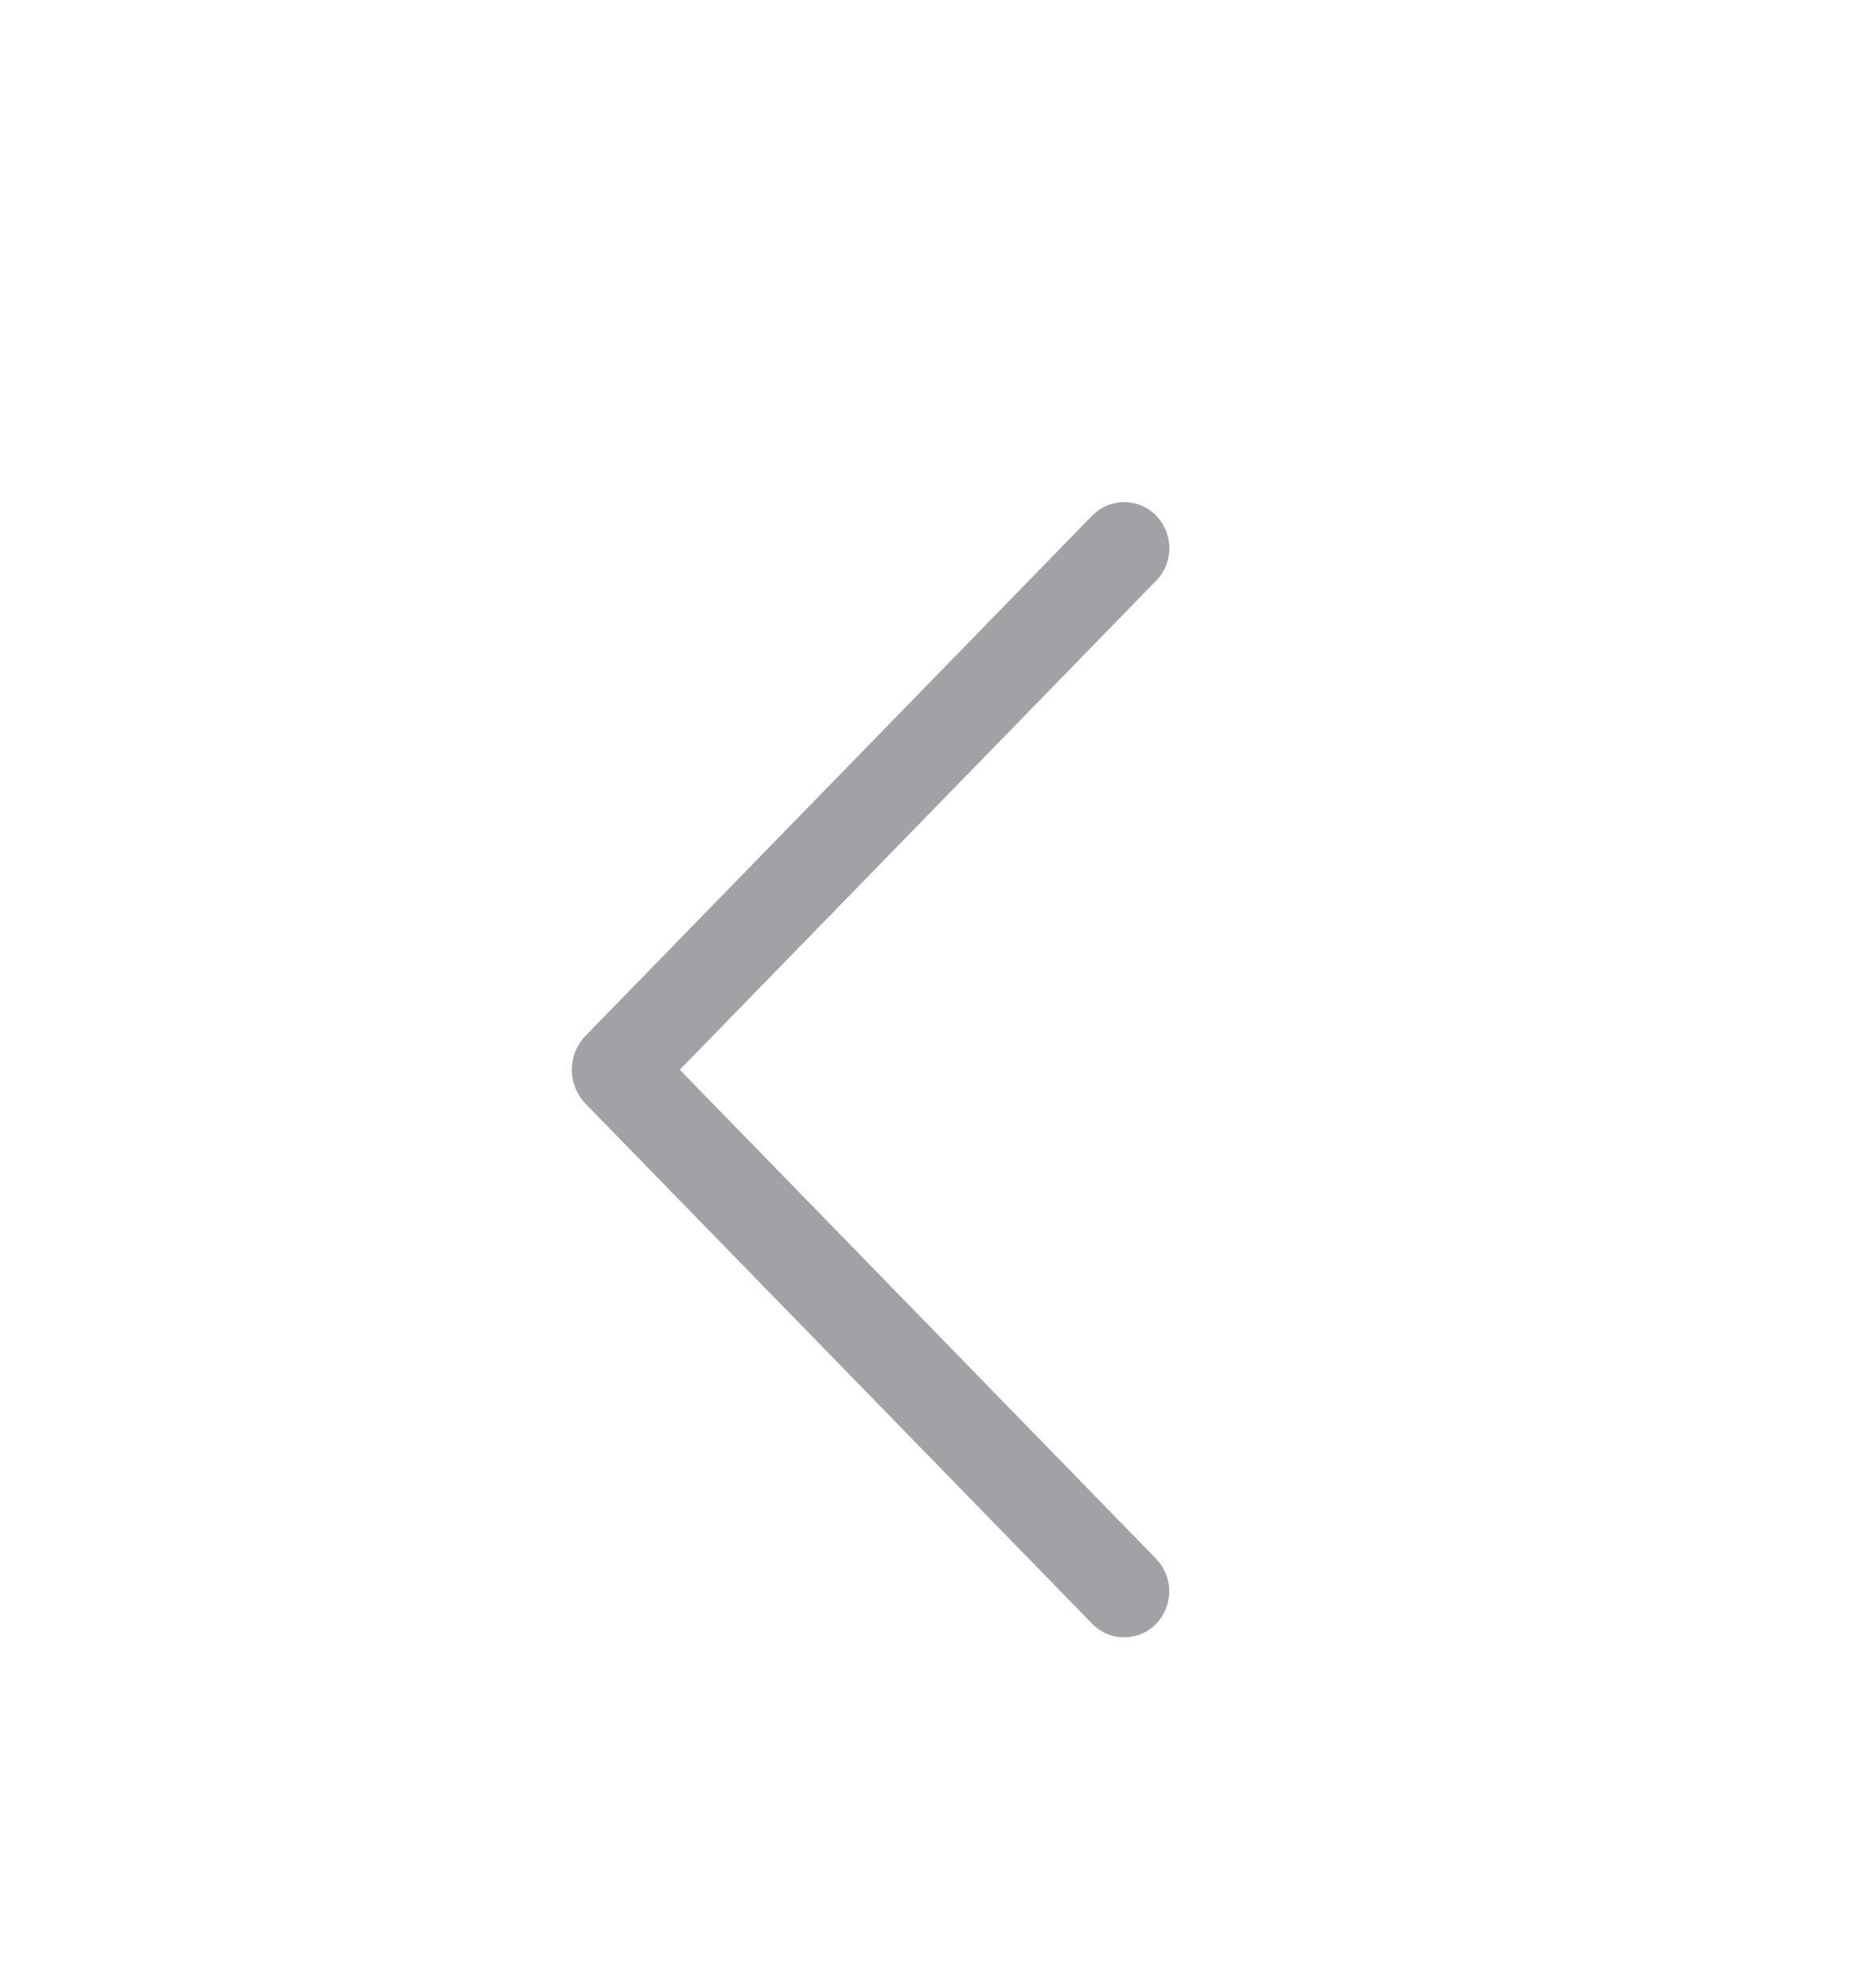 <svg width="16" height="17" viewBox="0 0 16 17" fill="none" xmlns="http://www.w3.org/2000/svg">
<g id="ep:arrow-down">
<path id="Vector" d="M9.885 4.967L5.813 9.147L9.885 13.327C9.958 13.402 9.999 13.502 9.999 13.606C9.999 13.711 9.958 13.811 9.885 13.886C9.85 13.922 9.808 13.951 9.761 13.97C9.714 13.99 9.664 14 9.614 14C9.563 14 9.513 13.99 9.466 13.97C9.42 13.951 9.377 13.922 9.342 13.886L5.009 9.439C4.933 9.361 4.89 9.256 4.89 9.147C4.89 9.038 4.933 8.933 5.009 8.855L9.341 4.408C9.377 4.372 9.419 4.343 9.466 4.323C9.513 4.304 9.563 4.293 9.614 4.293C9.665 4.293 9.715 4.304 9.762 4.323C9.808 4.343 9.851 4.372 9.886 4.408C9.959 4.483 10 4.583 10 4.688C10 4.792 9.959 4.892 9.886 4.967H9.885Z" fill="#A2A1A5"/>
</g>
</svg>

